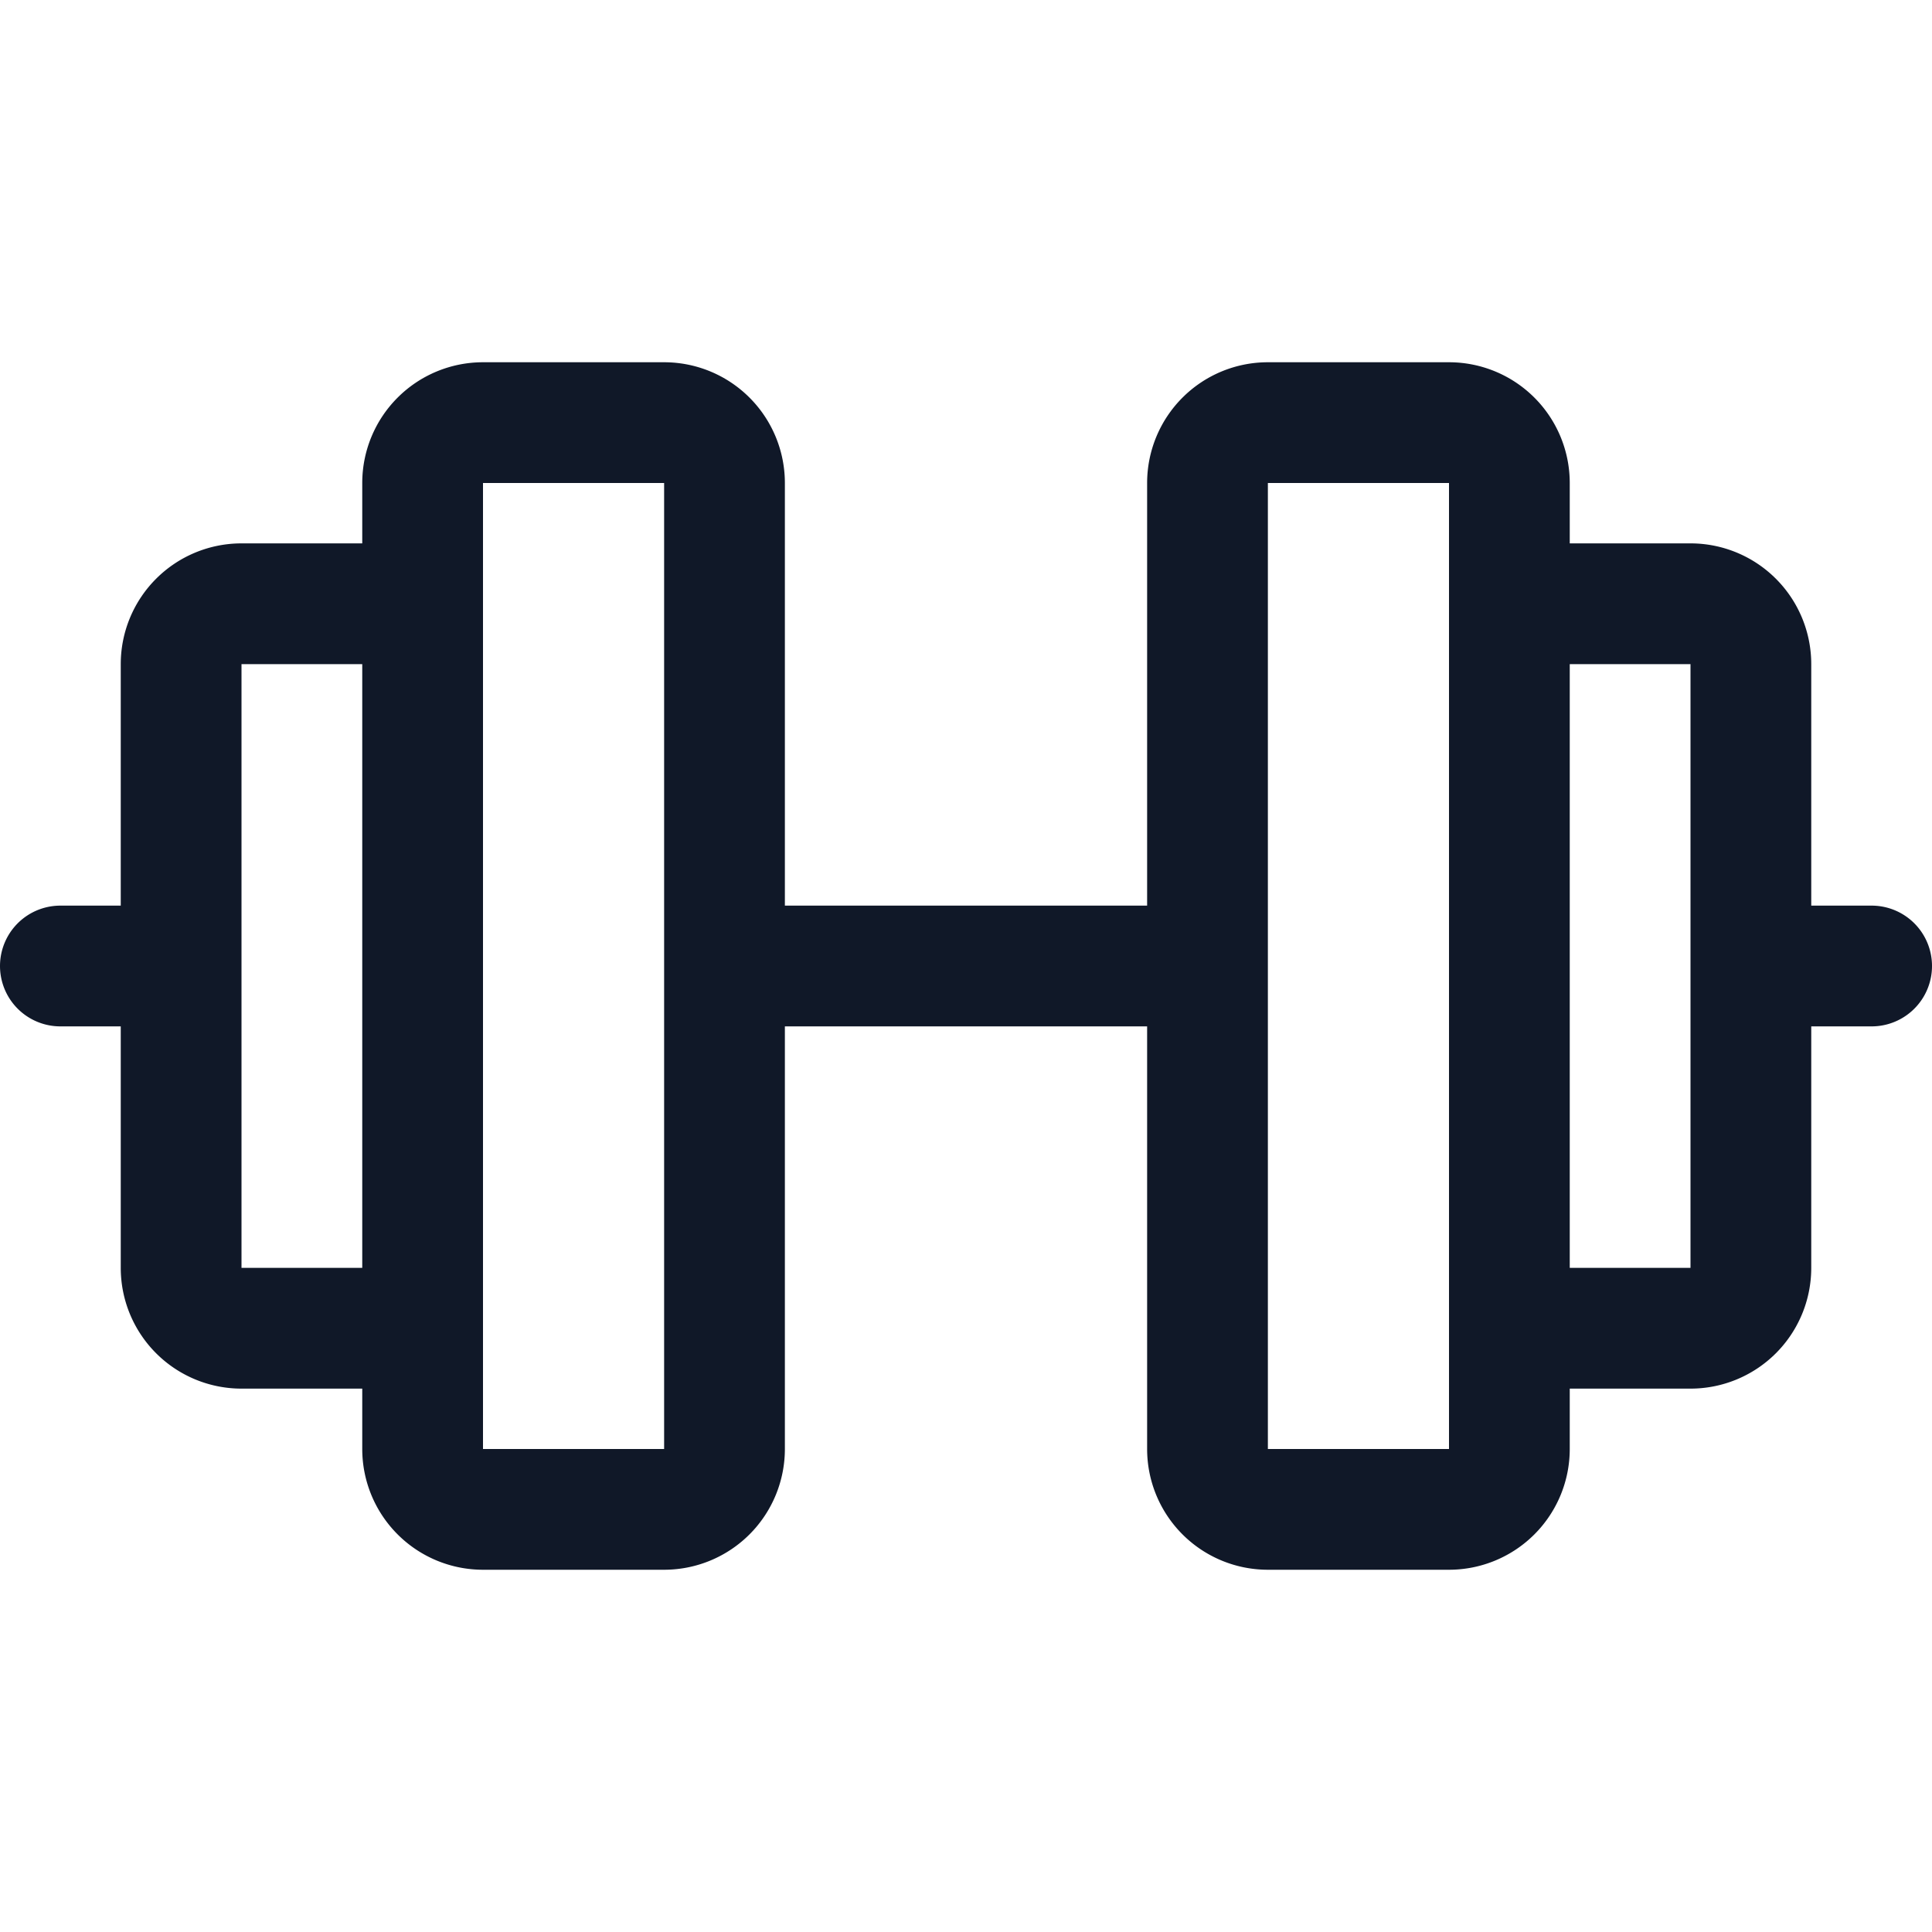 <svg xmlns="http://www.w3.org/2000/svg" fill="none" stroke="currentColor" aria-hidden="true" viewBox="0 0 32 32"><g stroke="#101828" stroke-linecap="round" stroke-linejoin="round" stroke-width="2" clip-path="url(#a)"><path d="M11 7H8a1 1 0 0 0-1 1v16a1 1 0 0 0 1 1h3a1 1 0 0 0 1-1V8a1 1 0 0 0-1-1Zm13 0h-3a1 1 0 0 0-1 1v16a1 1 0 0 0 1 1h3a1 1 0 0 0 1-1V8a1 1 0 0 0-1-1Zm1 3h3a1 1 0 0 1 1 1v10a1 1 0 0 1-1 1h-3M7 22H4a1 1 0 0 1-1-1V11a1 1 0 0 1 1-1h3m5 6h8m9 0h2M1 16h2"/></g><defs><clipPath id="a"><rect width="32" height="32" fill="#fff" rx="5"/></clipPath></defs></svg>